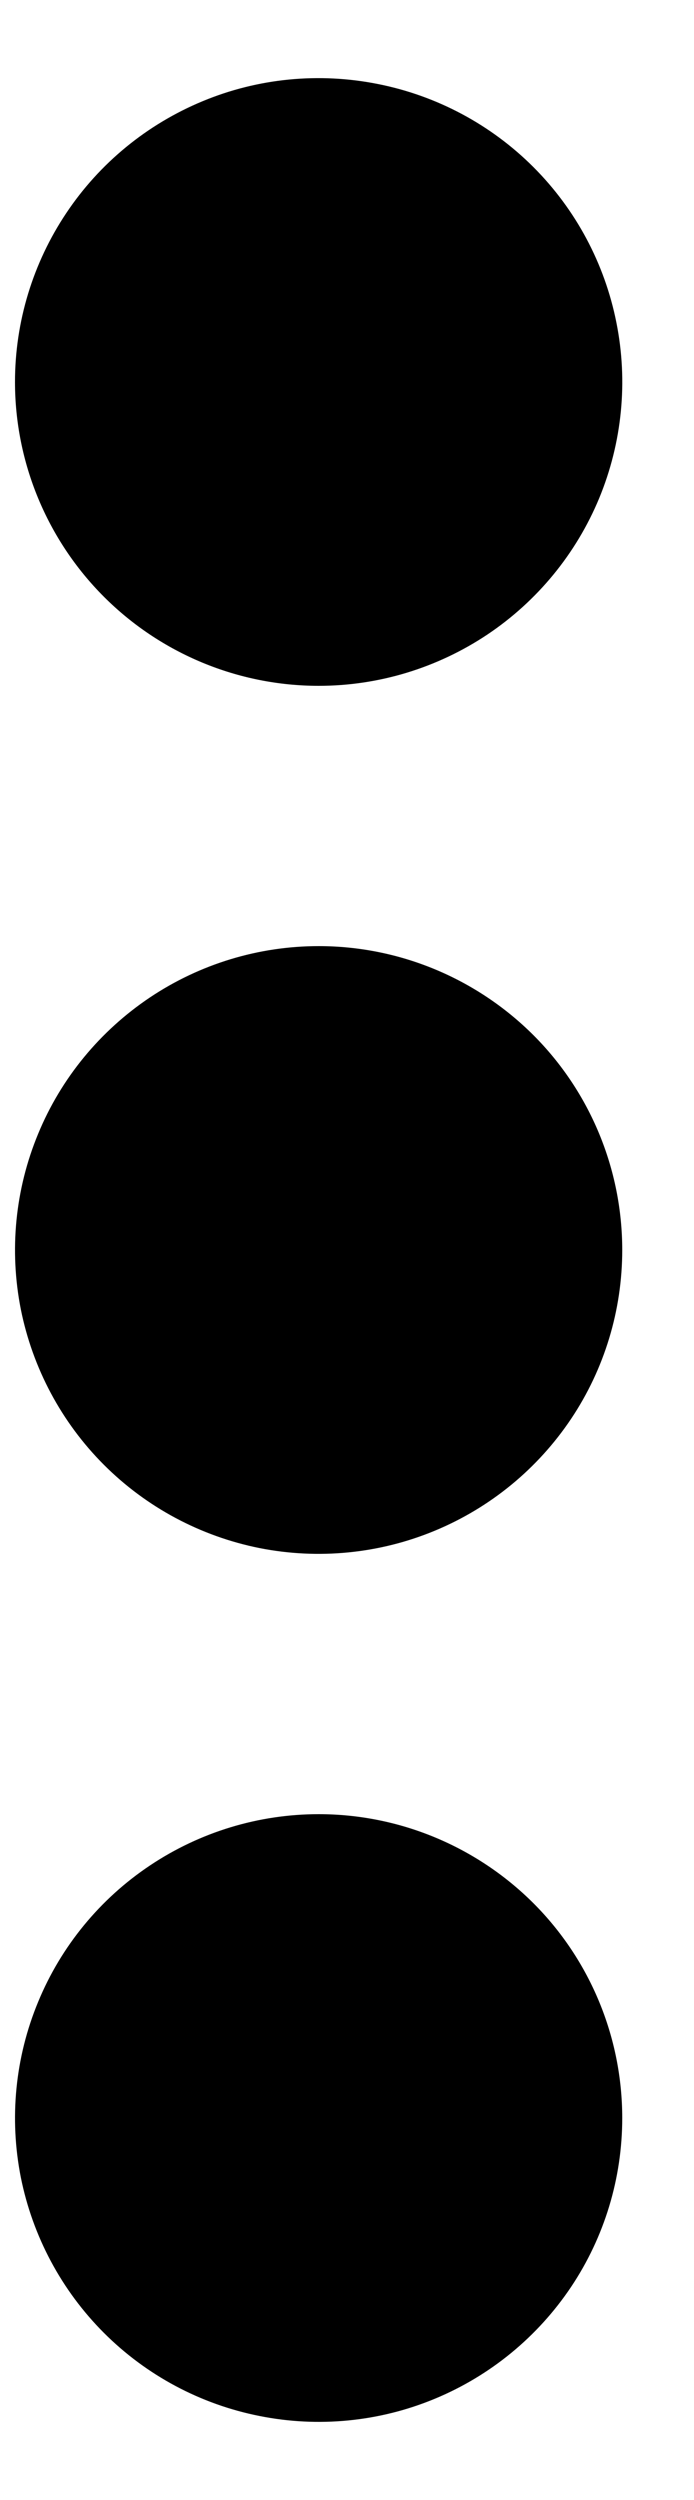 <svg width="5" height="18" viewBox="0 0 5 18" fill="none" xmlns="http://www.w3.org/2000/svg">
<path d="M4.483 9C4.483 9.433 4.355 9.856 4.115 10.215C3.874 10.575 3.533 10.855 3.133 11.021C2.733 11.187 2.293 11.23 1.869 11.146C1.445 11.061 1.055 10.853 0.749 10.547C0.443 10.241 0.235 9.851 0.15 9.427C0.066 9.002 0.109 8.563 0.275 8.163C0.44 7.763 0.721 7.422 1.081 7.181C1.44 6.941 1.863 6.812 2.296 6.812C2.876 6.812 3.432 7.043 3.843 7.453C4.253 7.863 4.483 8.42 4.483 9ZM2.296 4.938C2.729 4.938 3.151 4.809 3.511 4.569C3.871 4.328 4.151 3.987 4.317 3.587C4.482 3.187 4.526 2.748 4.441 2.323C4.357 1.899 4.149 1.509 3.843 1.203C3.537 0.897 3.147 0.689 2.723 0.605C2.298 0.52 1.858 0.563 1.459 0.729C1.059 0.895 0.717 1.175 0.477 1.535C0.237 1.894 0.108 2.317 0.108 2.75C0.108 3.33 0.339 3.887 0.749 4.297C1.159 4.707 1.716 4.938 2.296 4.938ZM2.296 13.062C1.863 13.062 1.44 13.191 1.081 13.431C0.721 13.671 0.44 14.013 0.275 14.413C0.109 14.813 0.066 15.252 0.15 15.677C0.235 16.101 0.443 16.491 0.749 16.797C1.055 17.103 1.445 17.311 1.869 17.395C2.293 17.48 2.733 17.437 3.133 17.271C3.533 17.105 3.874 16.825 4.115 16.465C4.355 16.106 4.483 15.683 4.483 15.25C4.483 14.67 4.253 14.113 3.843 13.703C3.432 13.293 2.876 13.062 2.296 13.062Z" fill="#81818D" style="fill:#81818D;fill:color(display-p3 0.506 0.506 0.553);fill-opacity:1;"/>
</svg>

